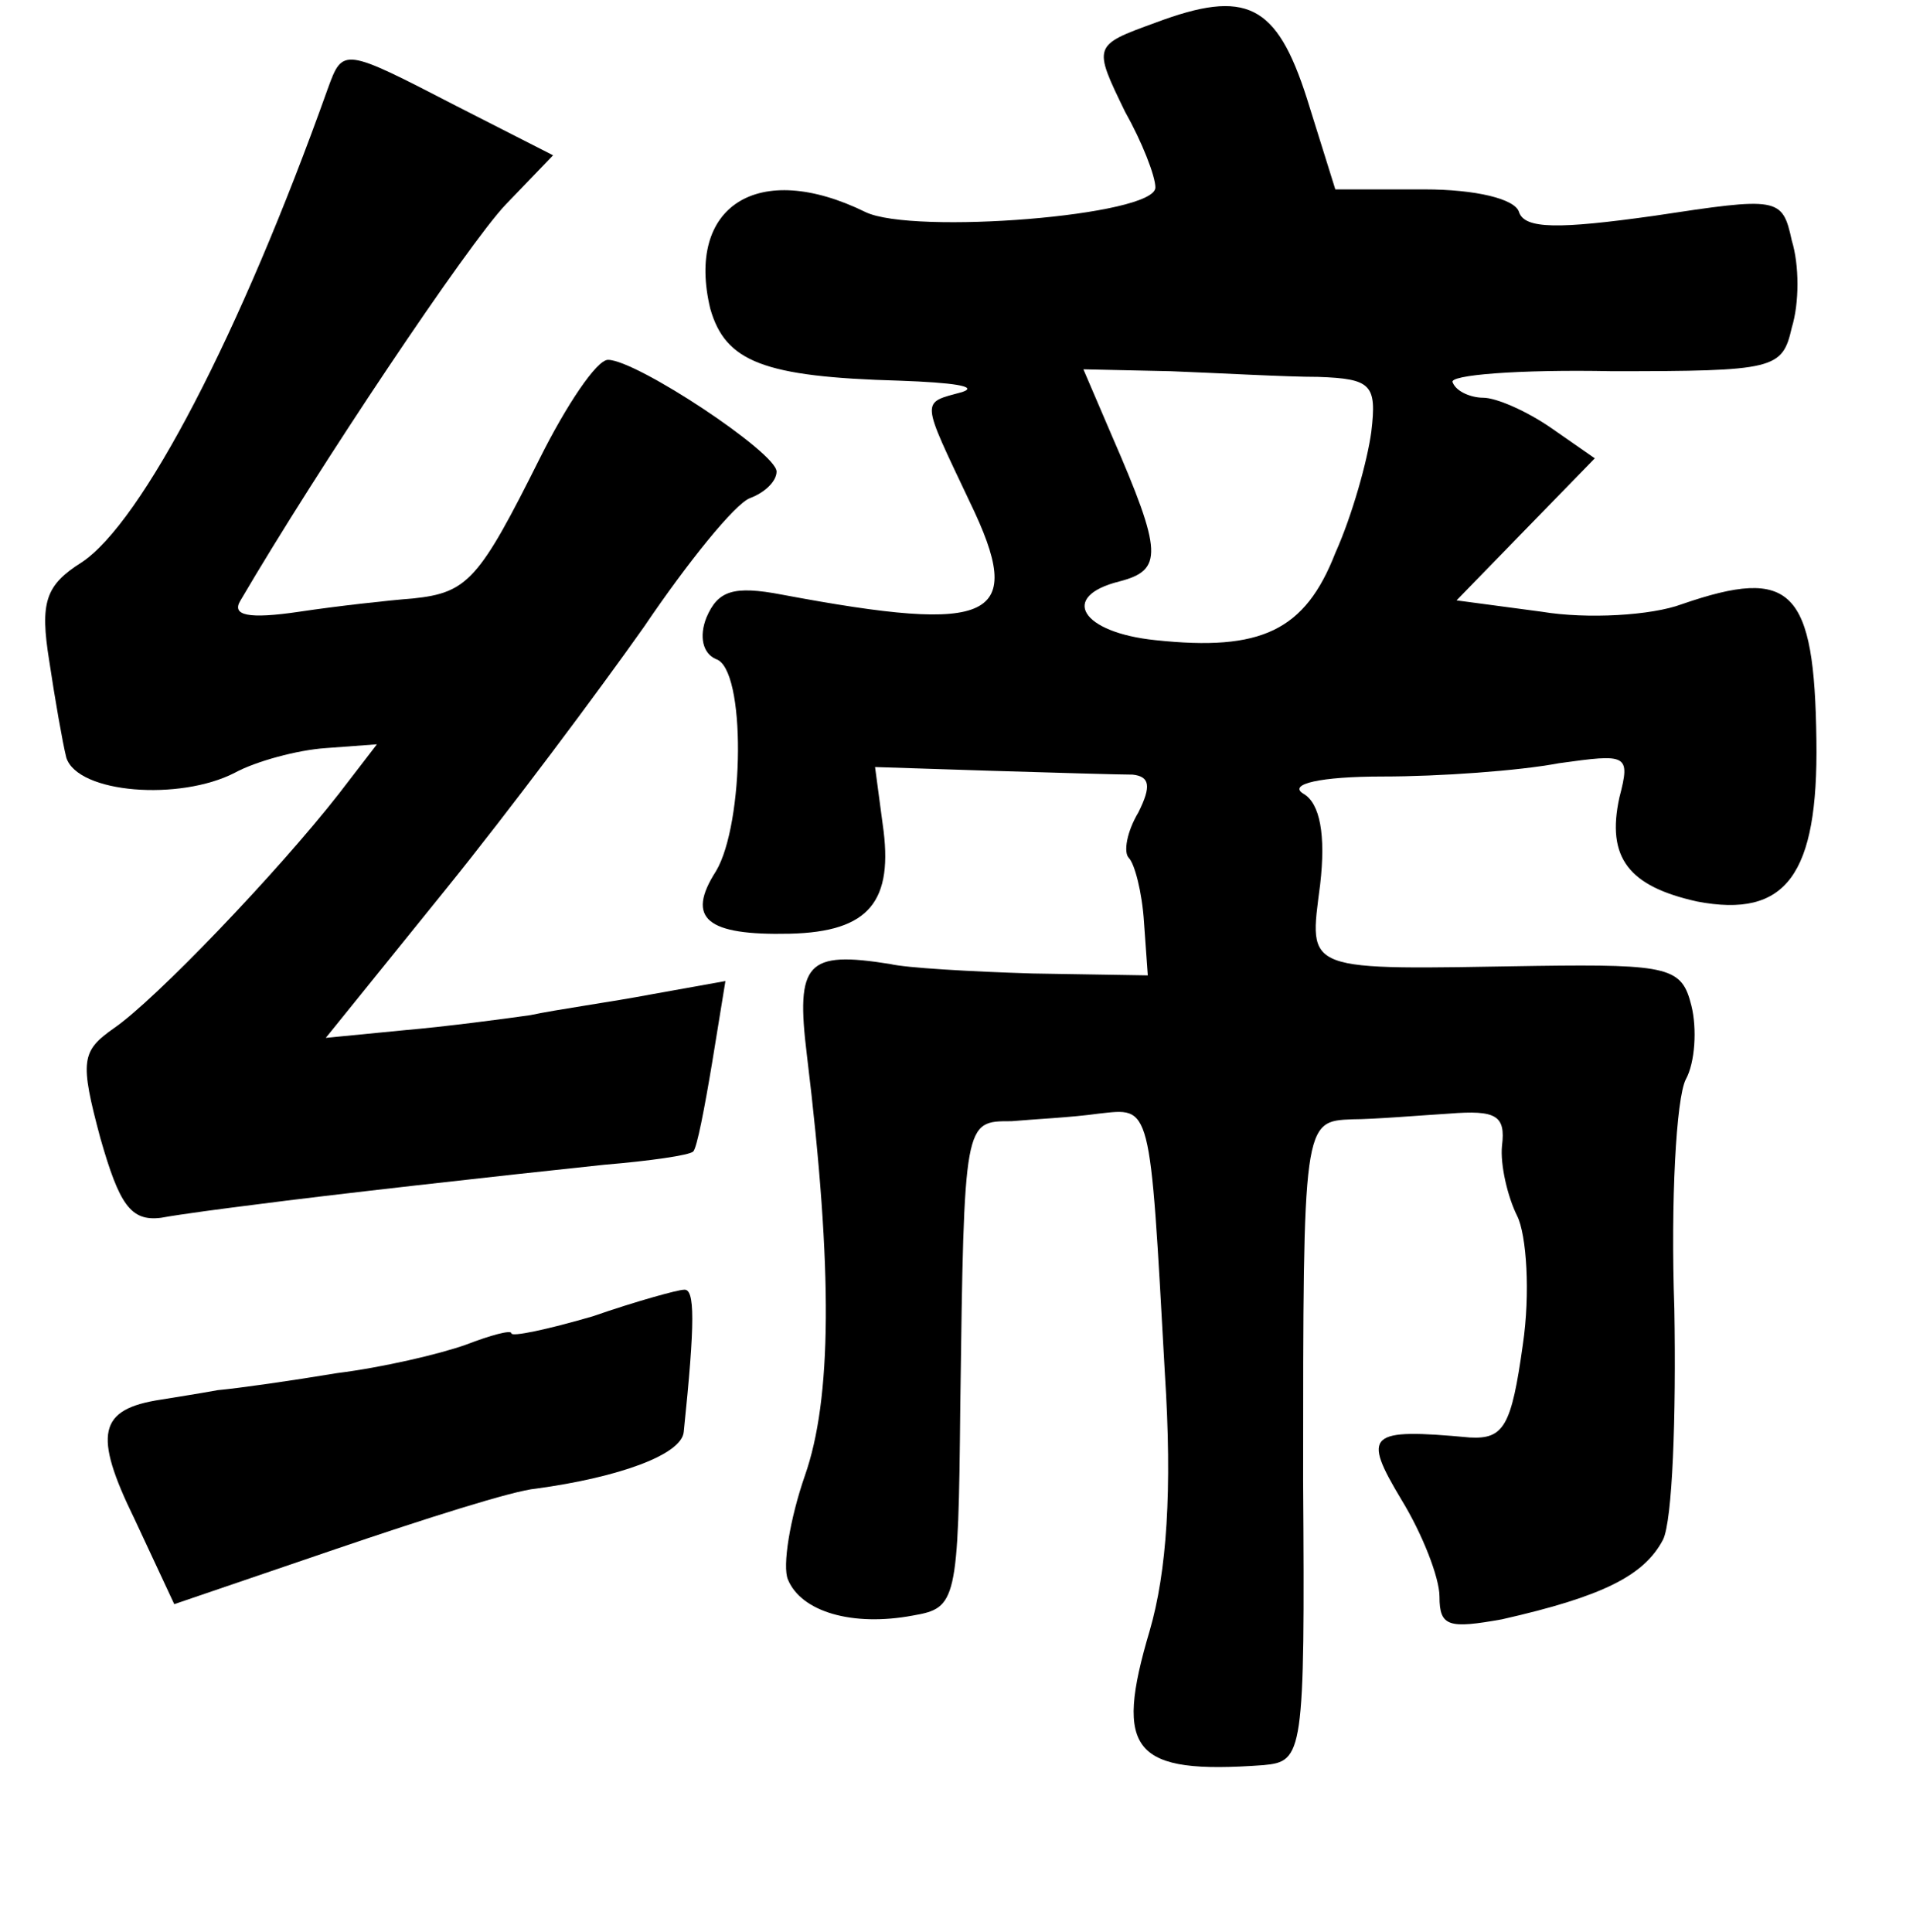<?xml version="1.0" standalone="no"?>
<!DOCTYPE svg PUBLIC "-//W3C//DTD SVG 20010904//EN"
 "http://www.w3.org/TR/2001/REC-SVG-20010904/DTD/svg10.dtd">
<svg version="1.0" xmlns="http://www.w3.org/2000/svg"
 width="101pt" height="102pt" viewBox="0 0 101 102"
 preserveAspectRatio="xMidYMid meet">
<g transform="translate(0,102) scale(0.1,-0.1)"
fill="#000000" stroke="none">
<path d="M610 1008 c-33 -12 -33 -12 -16 -47 9 -16 16 -34 16 -40 0 -15 -128
-25 -153 -13 -57 28 -95 3 -82 -51 8 -28 28 -36 100 -38 28 -1 42 -3 33 -6
-22 -6 -22 -3 4 -58 30 -62 13 -70 -99 -49 -26 5 -34 2 -40 -12 -4 -10 -2 -19
5 -22 16 -5 15 -87 0 -112 -16 -25 -5 -34 39 -33 42 1 55 17 49 58 l-4 30 62
-2 c33 -1 67 -2 74 -2 9 -1 10 -6 3 -20 -6 -10 -8 -21 -5 -24 3 -3 7 -18 8
-34 l2 -28 -61 1 c-33 1 -67 3 -75 5 -44 7 -50 1 -44 -48 14 -115 13 -182 -1
-222 -8 -23 -12 -48 -9 -55 7 -17 34 -25 66 -19 23 4 24 7 25 111 2 151 2 150
27 150 11 1 32 2 46 4 28 3 27 7 35 -137 4 -62 1 -105 -8 -136 -19 -64 -9 -76
60 -71 21 2 22 5 21 150 0 190 0 190 26 191 11 0 35 2 51 3 25 2 30 -1 28 -17
-1 -10 3 -27 8 -37 5 -10 7 -41 3 -68 -6 -43 -10 -50 -28 -49 -54 5 -57 2 -36
-33 11 -18 20 -41 20 -51 0 -16 5 -17 33 -12 53 12 75 23 85 42 5 10 7 65 6
122 -2 57 1 111 6 121 5 9 6 27 3 39 -5 20 -11 22 -82 21 -124 -2 -120 -4
-114 43 3 26 0 43 -9 48 -8 5 9 9 42 9 30 0 72 3 93 7 36 5 38 5 32 -18 -7
-32 5 -47 41 -55 47 -9 64 14 63 85 -1 80 -13 92 -71 72 -16 -6 -50 -8 -74 -4
l-45 6 36 37 37 38 -23 16 c-13 9 -29 16 -36 16 -6 0 -14 3 -16 8 -3 4 35 7
84 6 86 0 90 1 95 23 4 13 4 33 0 46 -5 23 -7 23 -73 13 -50 -7 -68 -7 -71 2
-2 7 -23 12 -50 12 l-47 0 -15 48 c-16 50 -32 58 -80 40z m86 -187 c28 -1 31
-4 28 -29 -2 -15 -10 -44 -19 -64 -16 -41 -39 -52 -95 -46 -39 4 -51 23 -19
31 23 6 23 15 -4 77 l-15 35 46 -1 c26 -1 61 -3 78 -3z"/>
<path d="M173 973 c-46 -129 -98 -229 -130 -250 -19 -12 -22 -21 -17 -52 3
-20 7 -43 9 -51 6 -19 60 -23 89 -8 11 6 33 12 48 13 l27 2 -20 -26 c-32 -41
-97 -109 -119 -124 -17 -12 -18 -17 -7 -58 10 -35 16 -44 32 -42 11 2 34 5 50
7 38 5 127 15 184 21 24 2 45 5 47 7 2 2 6 23 10 47 l7 43 -39 -7 c-21 -4 -50
-8 -64 -11 -14 -2 -44 -6 -67 -8 l-41 -4 63 78 c34 42 81 105 105 139 23 34
48 65 56 68 8 3 14 9 14 14 0 10 -74 59 -89 59 -6 0 -22 -24 -36 -52 -32 -64
-38 -71 -67 -74 -13 -1 -40 -4 -60 -7 -27 -4 -36 -2 -31 6 41 70 120 188 140
209 l25 26 -51 26 c-60 31 -60 31 -68 9z"/>
<path d="M313 325 c-24 -7 -43 -11 -43 -9 0 2 -11 -1 -24 -6 -14 -5 -44 -12
-68 -15 -24 -4 -52 -8 -63 -9 -11 -2 -24 -4 -30 -5 -33 -5 -36 -18 -14 -63
l21 -45 85 29 c47 16 94 31 106 32 44 6 77 18 78 30 6 58 6 76 0 75 -3 0 -25
-6 -48 -14z"/>
</g>
</svg>
